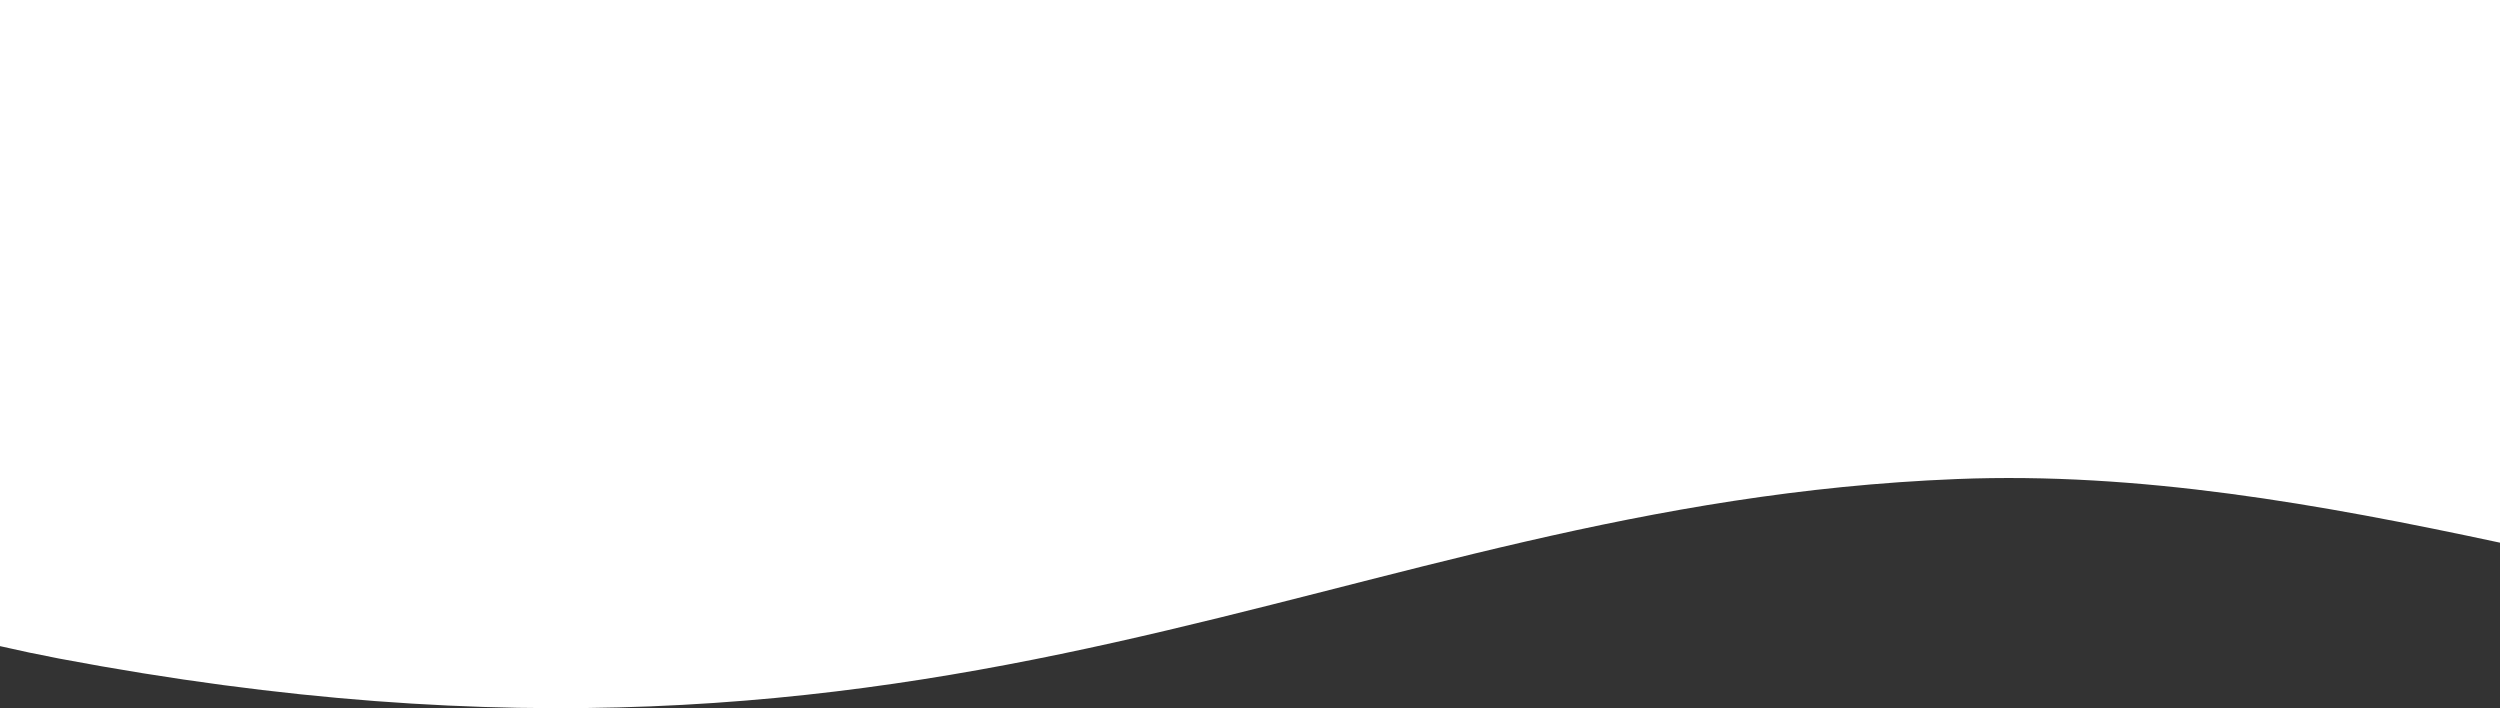 <svg xmlns="http://www.w3.org/2000/svg" width="768" height="217.56" viewBox="0 0 768 217.56" preserveAspectRatio="none">
  <rect x="0" y="0" width="768" height="217.56" fill="#333333" stroke="none"/>
  <path d="M768,166.71c-55.41-11.87-110.82-21.78-166.84-19.55C409.65,154.79,296.9,255,18.16,202.31Q9.08,200.58,0,198.49V0H768Z" style="fill: #fff;fill-rule: evenodd"/>
</svg>
